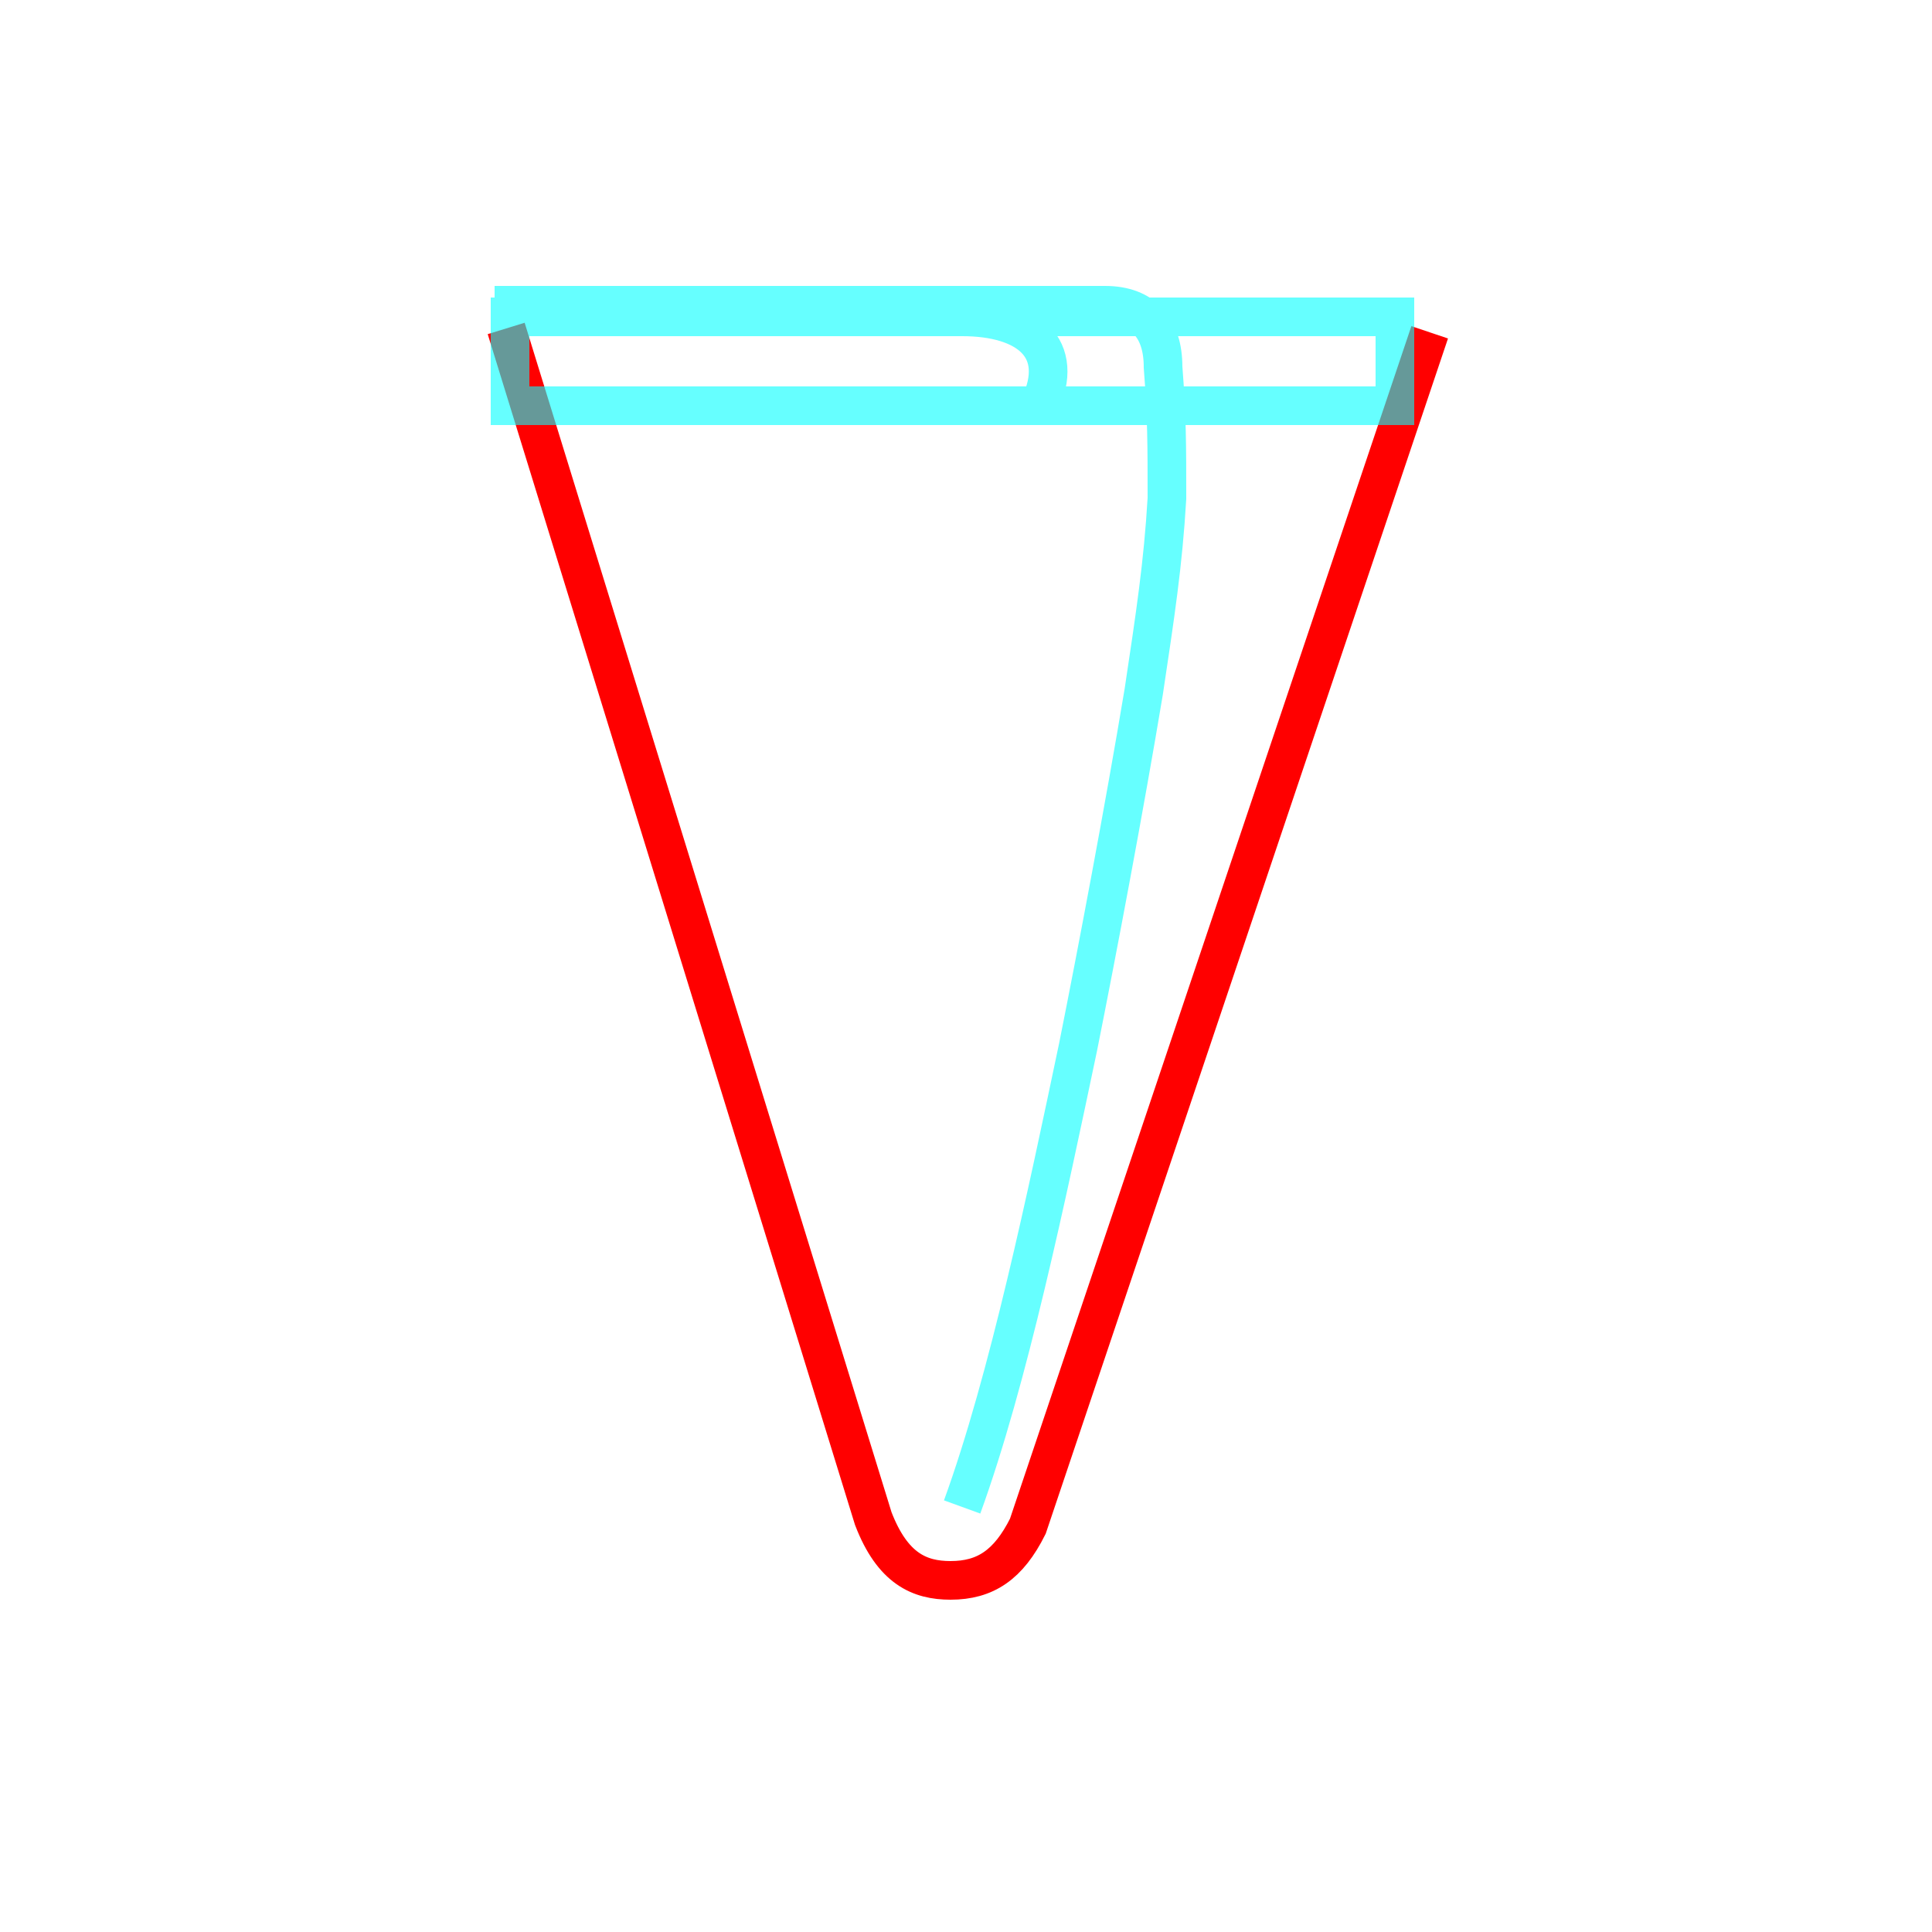 <?xml version='1.0' encoding='utf8'?>
<svg viewBox="0.0 -6.0 50.0 50.0" version="1.1" xmlns="http://www.w3.org/2000/svg">
<rect x="0.0" y="-6.0" width="50.0" height="50.0" fill="#333333" stroke="none"/>
<rect x="-1000" y="-1000" width="2000" height="2000" stroke="white" fill="white"/>
<g style="fill:none;stroke:rgba(255, 0, 0, 1);  stroke-width:1"><path d="M 13.1 -35.5 L 22.6 -4.7 C 23.1 -3.4 23.8 -3.1 24.6 -3.1 C 25.5 -3.1 26.1 -3.5 26.6 -4.5 L 37.0 -35.4" transform="translate(0.0 38.0)" />
</g>
<g style="fill:none;stroke:rgba(0, 255, 255, 0.6);  stroke-width:1">
<path d="M 13.2 -35.8 L 24.9 -35.8 C 26.6 -35.8 27.6 -35.0 26.9 -33.5 L 13.2 -33.5 M 13.2 -33.5 C 14.8 -33.5 15.2 -33.5 16.6 -33.5 C 18.1 -33.5 19.1 -33.5 20.6 -33.5 C 22.2 -33.5 23.1 -33.5 24.6 -33.5 C 26.1 -33.5 26.9 -33.5 28.4 -33.5 C 29.9 -33.5 30.8 -33.5 32.2 -33.5 C 33.8 -33.5 34.6 -33.5 36.1 -33.5 L 36.1 -35.8 C 34.5 -35.8 33.8 -35.8 32.2 -35.8 C 30.8 -35.8 29.9 -35.8 28.4 -35.8 C 26.9 -35.8 26.1 -35.8 24.6 -35.8 C 23.1 -35.8 22.2 -35.8 20.6 -35.8 C 19.1 -35.8 18.1 -35.8 16.6 -35.8 C 15.2 -35.8 14.8 -35.8 13.2 -35.8 Z M 24.9 -5.0 C 26.1 -8.3 27.1 -13.1 27.9 -16.9 C 28.4 -19.4 29.1 -23.1 29.6 -26.1 C 29.9 -28.1 30.1 -29.4 30.2 -31.1 C 30.2 -32.5 30.2 -33.2 30.1 -34.5 C 30.1 -35.5 29.6 -36.1 28.6 -36.1 L 12.8 -36.1" transform="translate(0.0 38.0)" />
</g>
</svg>